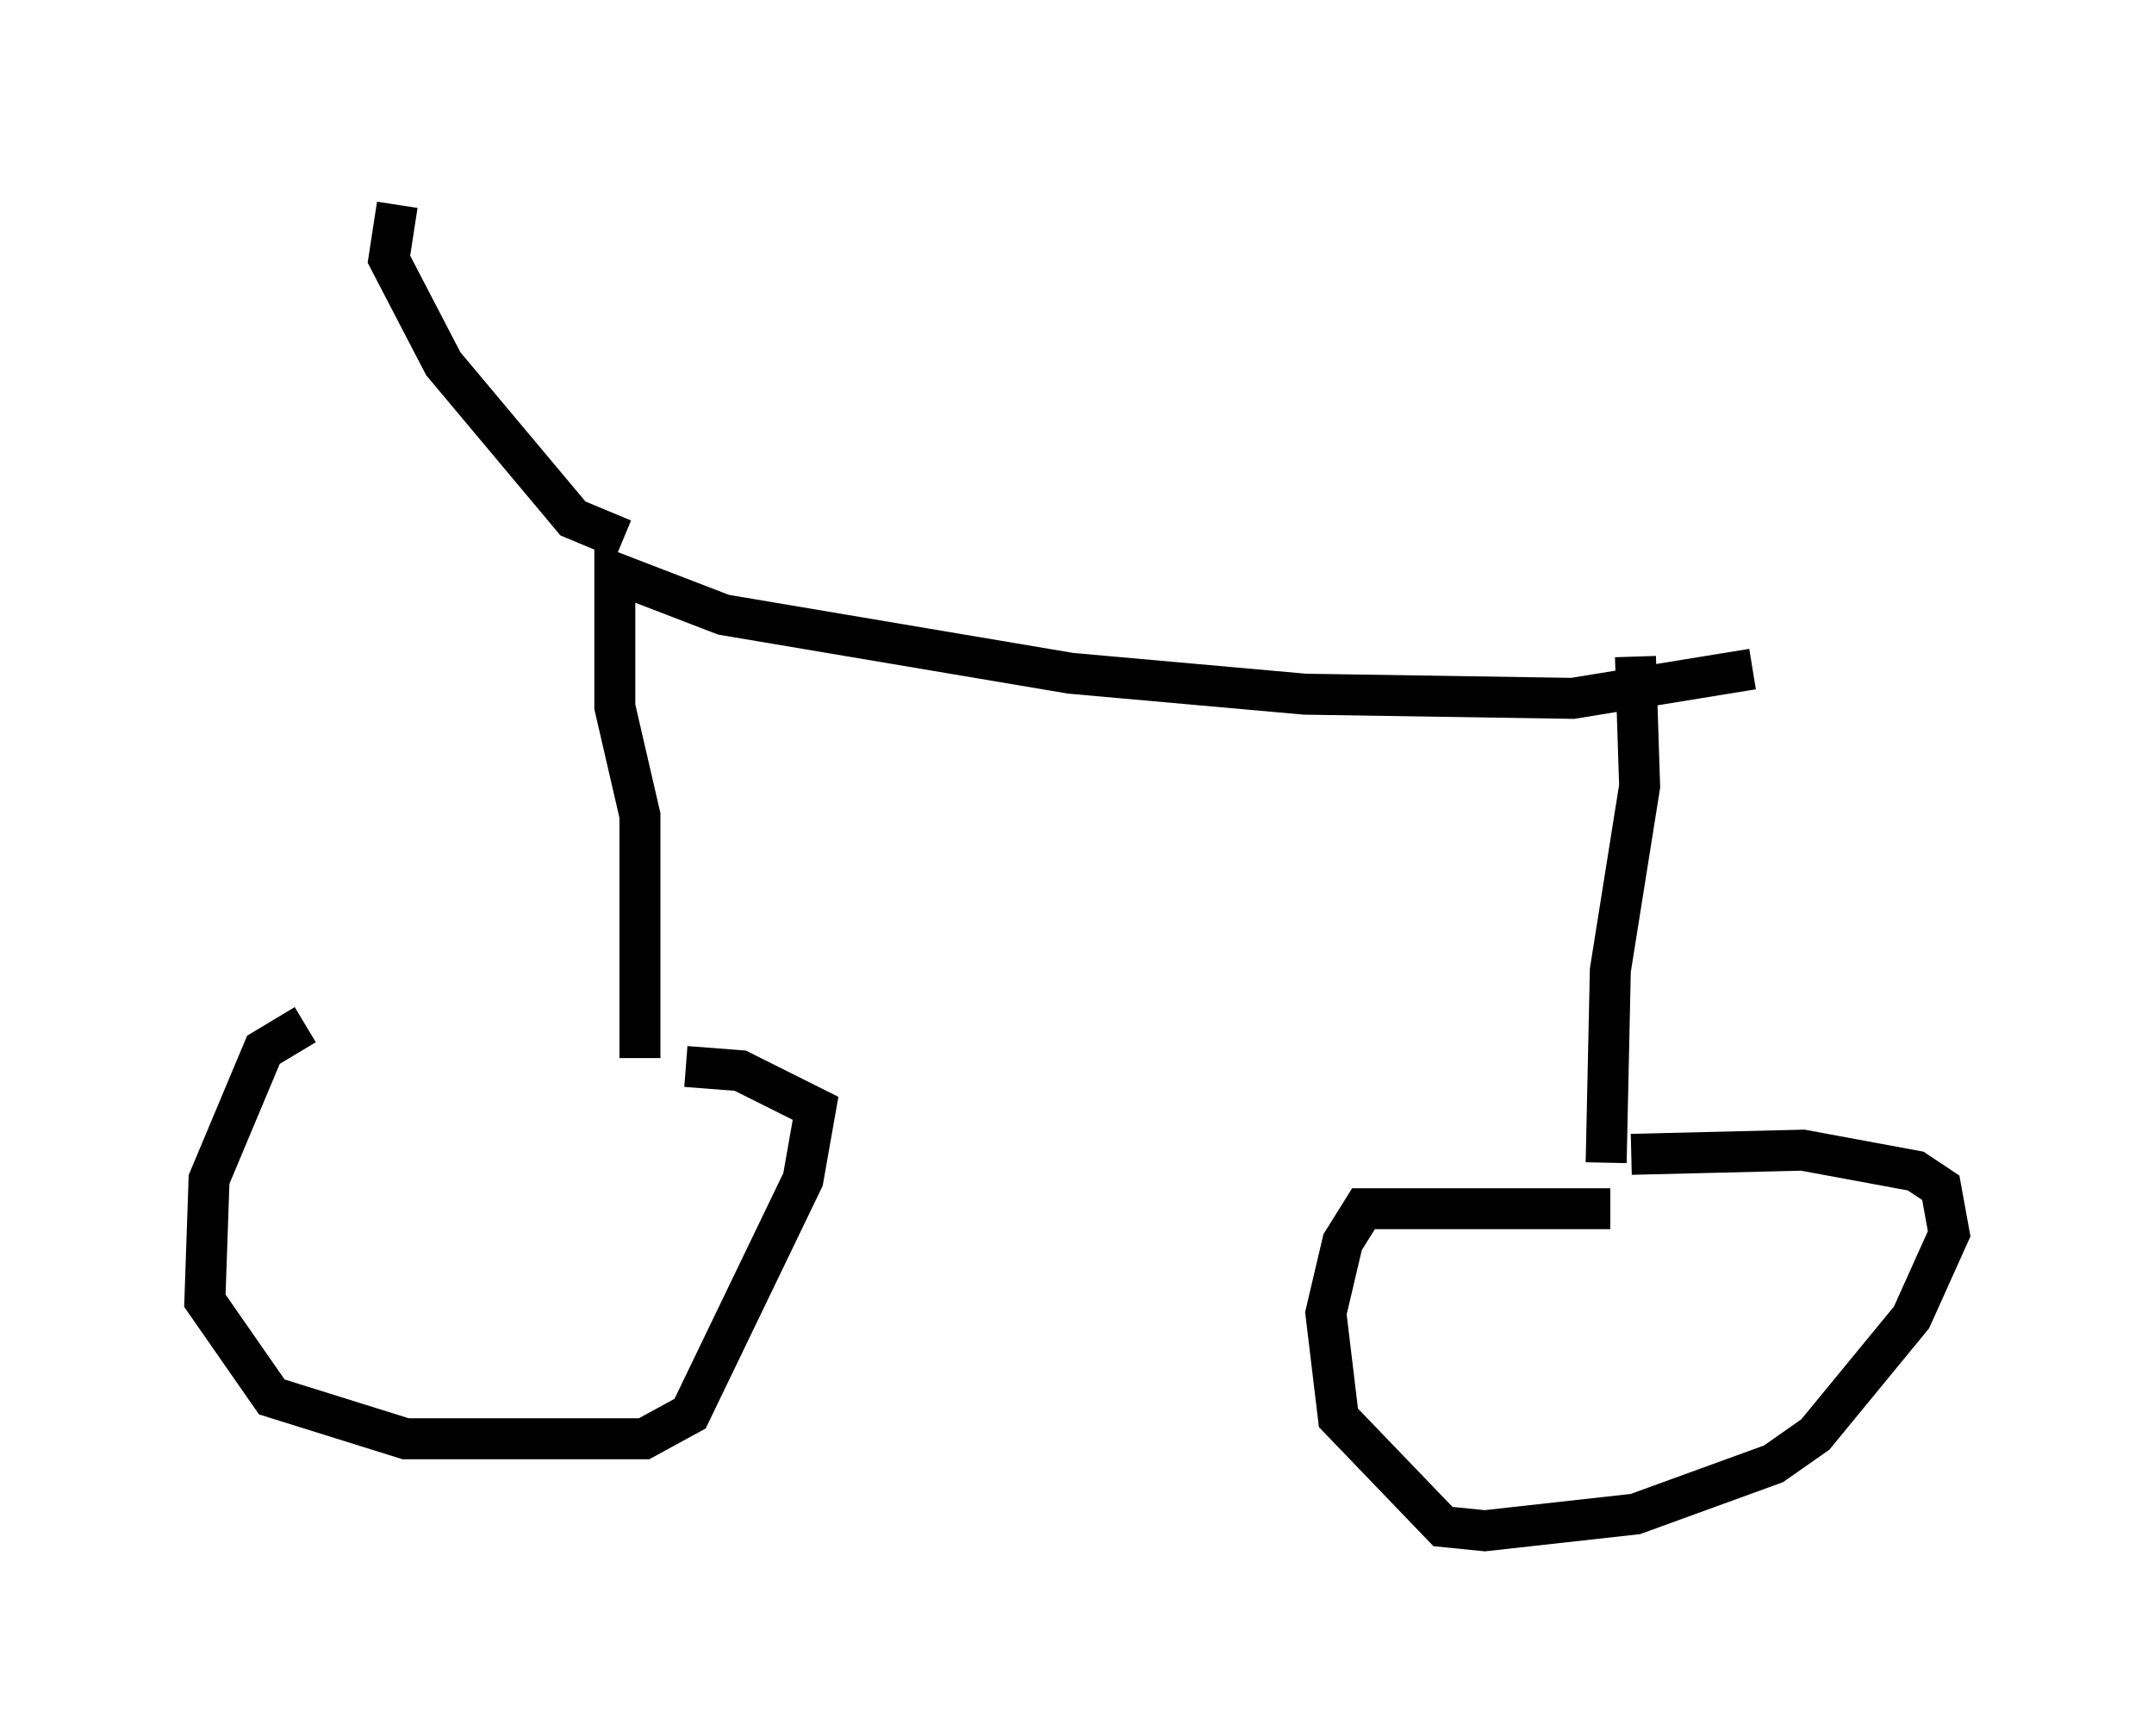 <?xml version="1.0" encoding="utf-8" ?>
<svg baseProfile="full" height="42.361" version="1.1" width="52.569" xmlns="http://www.w3.org/2000/svg" xmlns:ev="http://www.w3.org/2001/xml-events" xmlns:xlink="http://www.w3.org/1999/xlink"><defs /><rect fill="white" height="42.361" width="52.569" x="0" y="0" /><path d="M15.617, 25.111 m-8.167, -0.102 l-1.021, 0.613 -1.327, 3.165 l-0.102, 2.96 1.633, 2.348 l3.267, 1.021 5.819, 0.0 l1.123, -0.613 2.756, -5.717 l0.306, -1.735 -1.838, -0.919 l-1.327, -0.102 m22.561, 3.471 l-6.023, 0.0 -0.51, 0.817 l-0.408, 1.735 0.306, 2.552 l2.552, 2.654 1.021, 0.102 l3.675, -0.408 3.369, -1.225 l1.021, -0.715 2.348, -2.858 l0.919, -2.042 -0.204, -1.123 l-0.613, -0.408 -2.756, -0.51 l-4.185, 0.102 m-0.613, 0.204 l0.102, -4.696 0.715, -4.492 l-0.102, -3.165 m-24.296, 9.8 l0.0, -5.921 -0.613, -2.654 l0.0, -3.267 2.654, 1.021 l8.473, 1.429 5.717, 0.51 l6.533, 0.102 4.39, -0.715 m-27.563, -3.165 l-1.225, -0.51 -3.165, -3.777 l-1.327, -2.552 0.204, -1.327 " fill="none" stroke="black" stroke-width="1" /></svg>